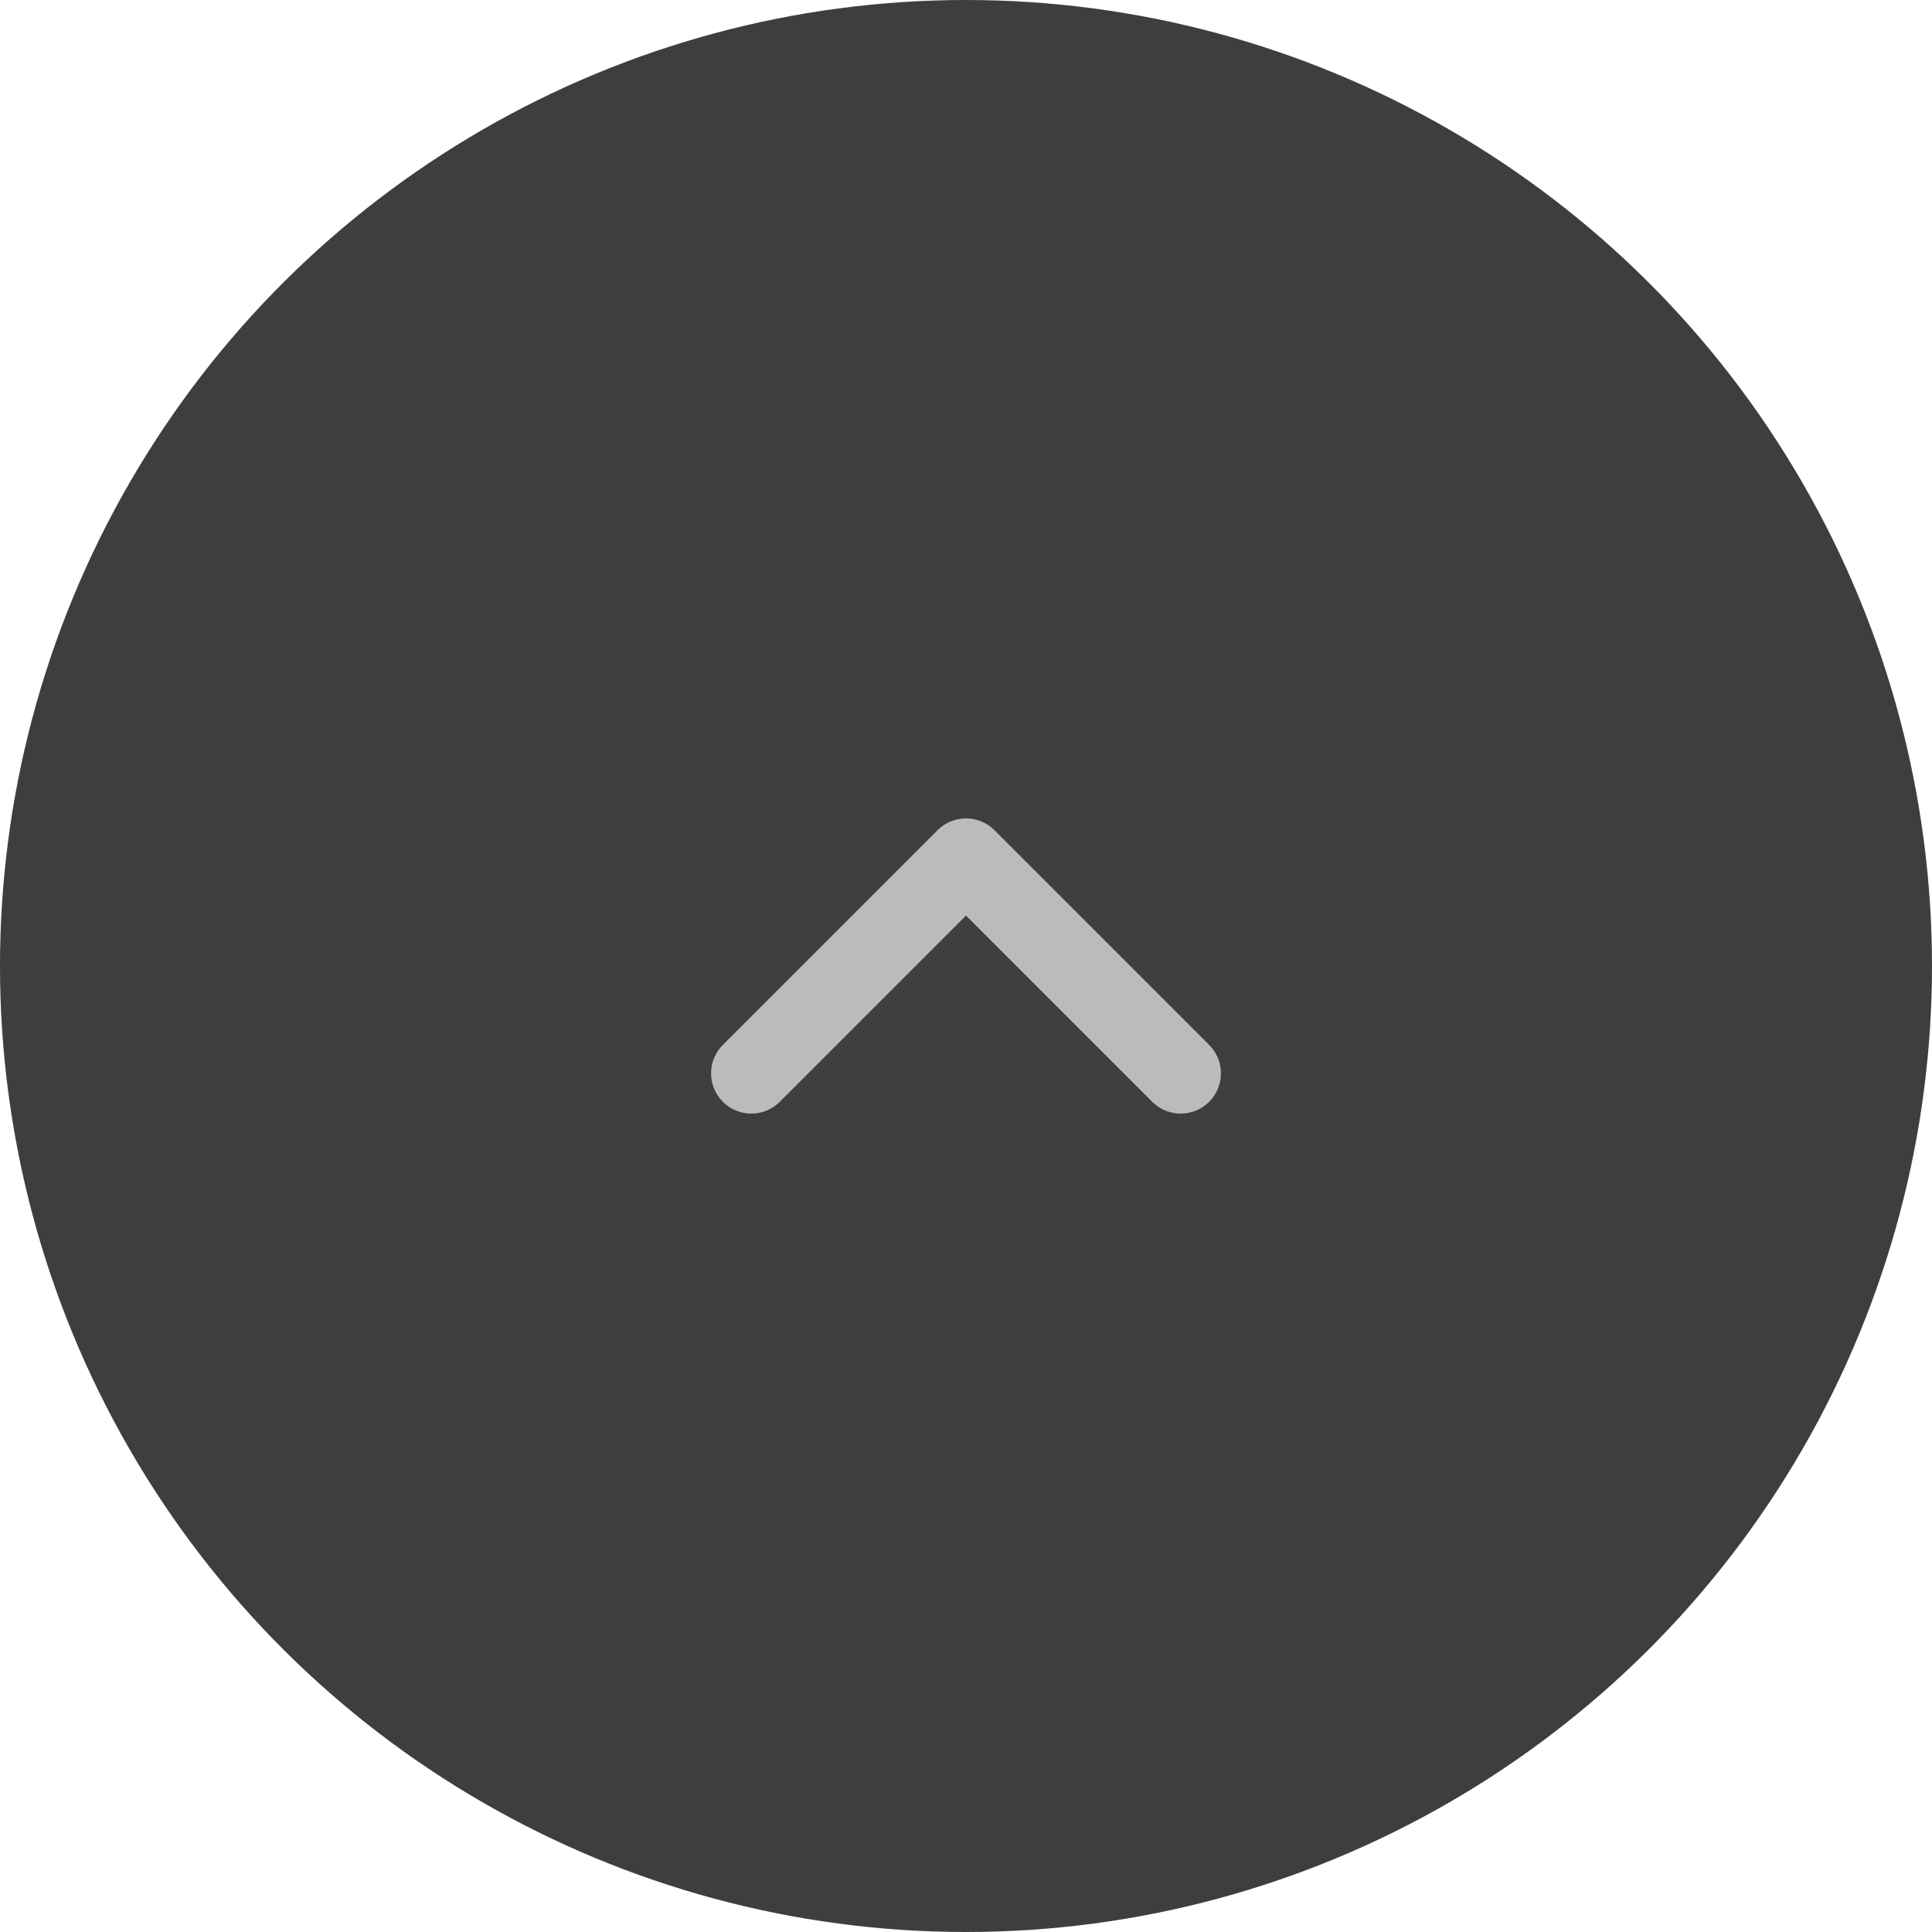 <svg width="42" height="42" viewBox="0 0 36 36" fill="none" xmlns="http://www.w3.org/2000/svg">
<circle cx="18" cy="18" r="18" transform="rotate(90 18 18)" fill="#3E3E3E"/>
<path d="M22 20L18 16L14 20" stroke="#BBBBBB" stroke-width="1.5" stroke-linecap="round" stroke-linejoin="round"/>
</svg>
